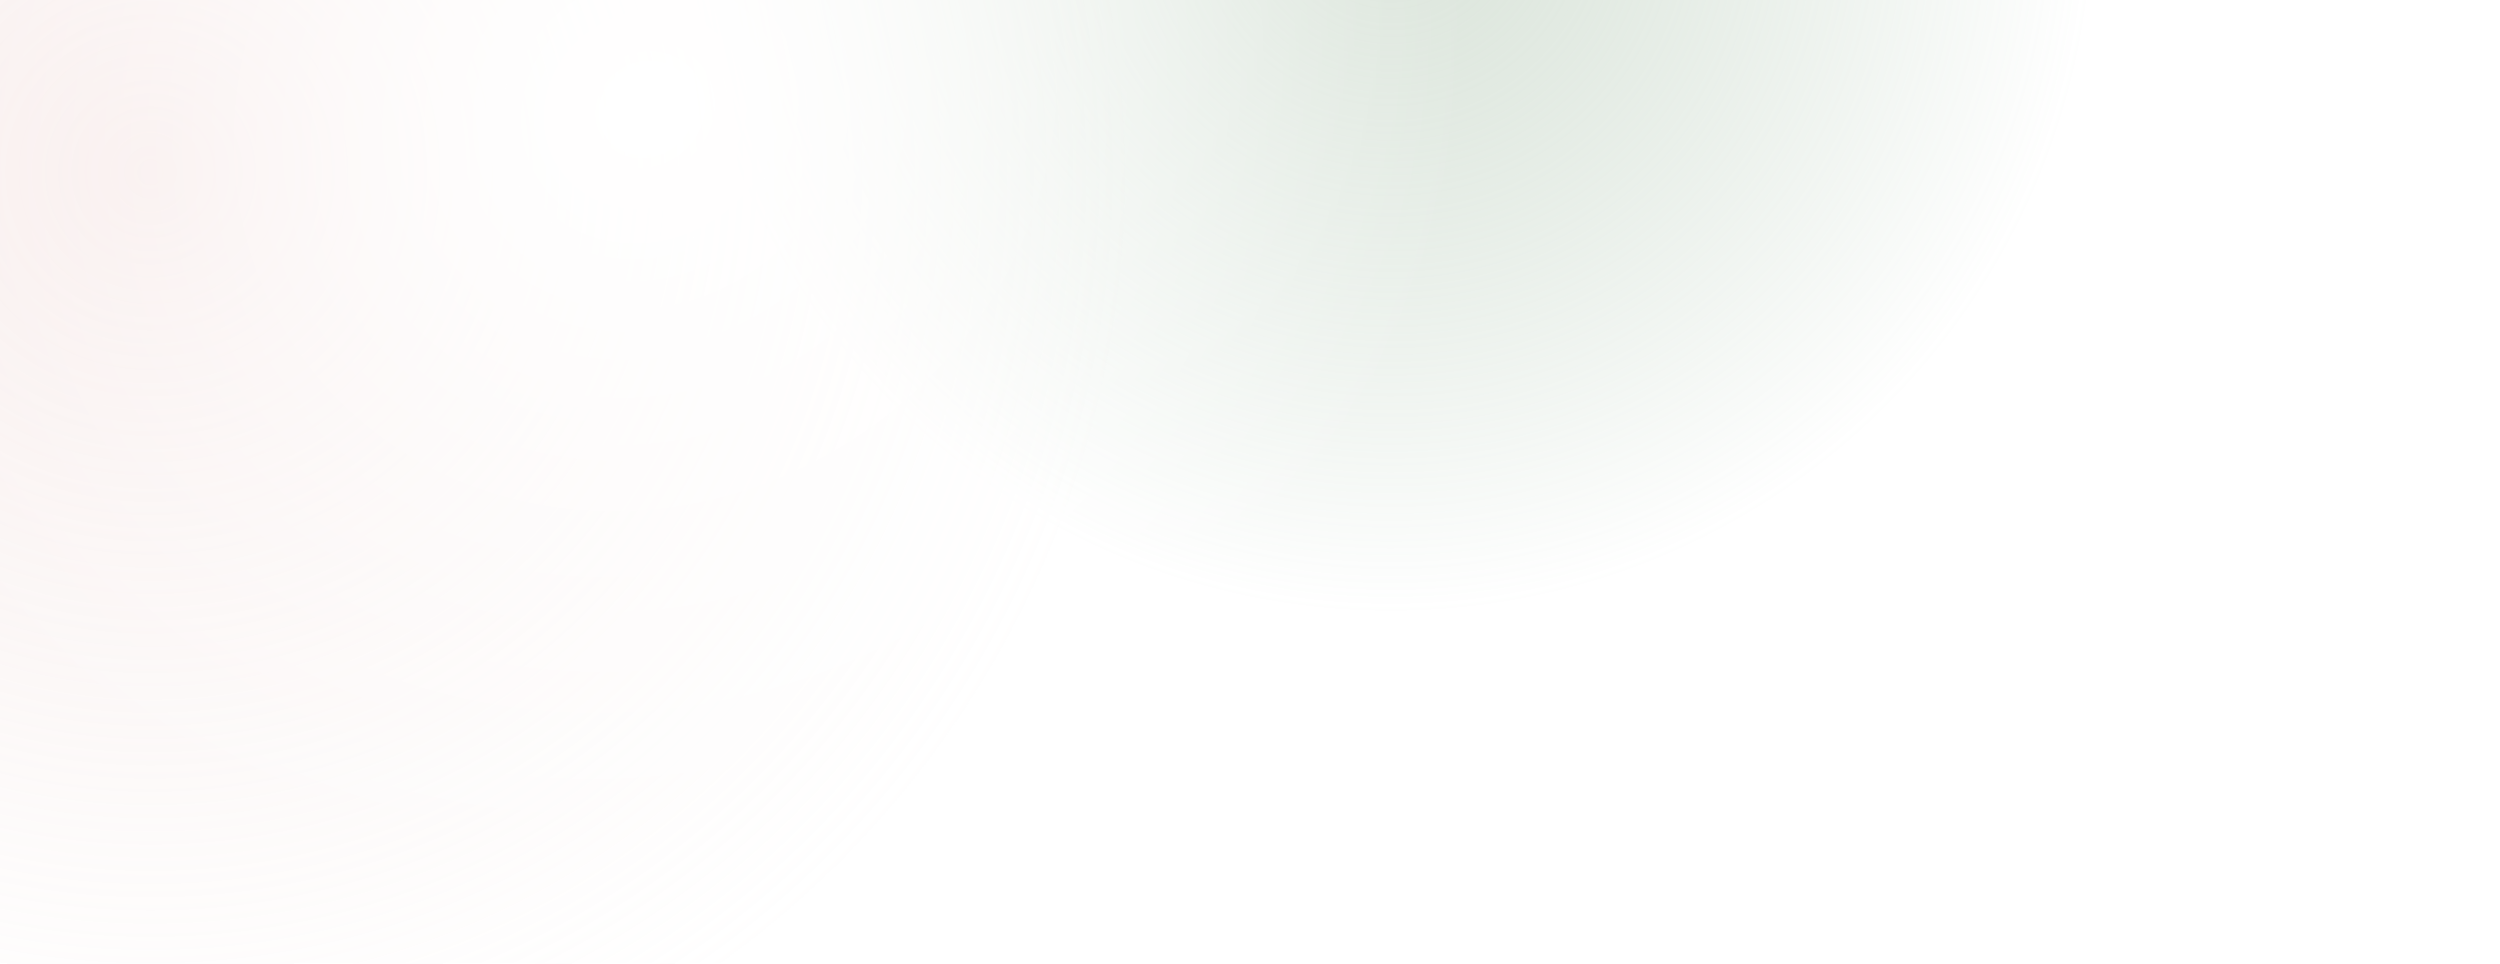 <?xml version="1.0" encoding="UTF-8"?> <svg xmlns="http://www.w3.org/2000/svg" width="1920" height="740" viewBox="0 0 1920 740" fill="none"> <g clip-path="url(#clip0_189_1342)"> <g filter="url(#filter0_f_189_1342)"> <ellipse cx="117.5" cy="134" rx="746.5" ry="746" fill="url(#paint0_radial_189_1342)" fill-opacity="0.3"></ellipse> </g> <g filter="url(#filter1_f_189_1342)"> <ellipse cx="1257" cy="455" rx="563" ry="435" fill="url(#paint1_radial_189_1342)"></ellipse> </g> <g filter="url(#filter2_f_189_1342)"> <circle cx="1068" cy="-70" r="542" fill="url(#paint2_radial_189_1342)" fill-opacity="0.4"></circle> </g> <rect width="1928" height="730" fill="url(#paint3_radial_189_1342)"></rect> </g> <defs> <filter id="filter0_f_189_1342" x="-793" y="-776" width="1821" height="1820" filterUnits="userSpaceOnUse" color-interpolation-filters="sRGB"> <feFlood flood-opacity="0" result="BackgroundImageFix"></feFlood> <feBlend mode="normal" in="SourceGraphic" in2="BackgroundImageFix" result="shape"></feBlend> <feGaussianBlur stdDeviation="82" result="effect1_foregroundBlur_189_1342"></feGaussianBlur> </filter> <filter id="filter1_f_189_1342" x="473" y="-201" width="1568" height="1312" filterUnits="userSpaceOnUse" color-interpolation-filters="sRGB"> <feFlood flood-opacity="0" result="BackgroundImageFix"></feFlood> <feBlend mode="normal" in="SourceGraphic" in2="BackgroundImageFix" result="shape"></feBlend> <feGaussianBlur stdDeviation="110.5" result="effect1_foregroundBlur_189_1342"></feGaussianBlur> </filter> <filter id="filter2_f_189_1342" x="362" y="-776" width="1412" height="1412" filterUnits="userSpaceOnUse" color-interpolation-filters="sRGB"> <feFlood flood-opacity="0" result="BackgroundImageFix"></feFlood> <feBlend mode="normal" in="SourceGraphic" in2="BackgroundImageFix" result="shape"></feBlend> <feGaussianBlur stdDeviation="82" result="effect1_foregroundBlur_189_1342"></feGaussianBlur> </filter> <radialGradient id="paint0_radial_189_1342" cx="0" cy="0" r="1" gradientUnits="userSpaceOnUse" gradientTransform="translate(117.5 134) rotate(90) scale(746 746.5)"> <stop stop-color="#E3B8B4"></stop> <stop offset="1" stop-color="#F1E2DC" stop-opacity="0.03"></stop> </radialGradient> <radialGradient id="paint1_radial_189_1342" cx="0" cy="0" r="1" gradientUnits="userSpaceOnUse" gradientTransform="translate(1257 455) rotate(90) scale(435 563)"> <stop stop-color="white"></stop> <stop offset="1" stop-color="white" stop-opacity="0"></stop> </radialGradient> <radialGradient id="paint2_radial_189_1342" cx="0" cy="0" r="1" gradientUnits="userSpaceOnUse" gradientTransform="translate(1068 -70) rotate(90) scale(542)"> <stop stop-color="#A4BCA3"></stop> <stop offset="1" stop-color="#7DA481" stop-opacity="0"></stop> </radialGradient> <radialGradient id="paint3_radial_189_1342" cx="0" cy="0" r="1" gradientUnits="userSpaceOnUse" gradientTransform="translate(496 87) rotate(53.951) scale(795.282 867.557)"> <stop stop-color="white"></stop> <stop offset="0.749" stop-color="white" stop-opacity="0"></stop> </radialGradient> <clipPath id="clip0_189_1342"> <rect width="1920" height="740" fill="white"></rect> </clipPath> </defs> </svg> 